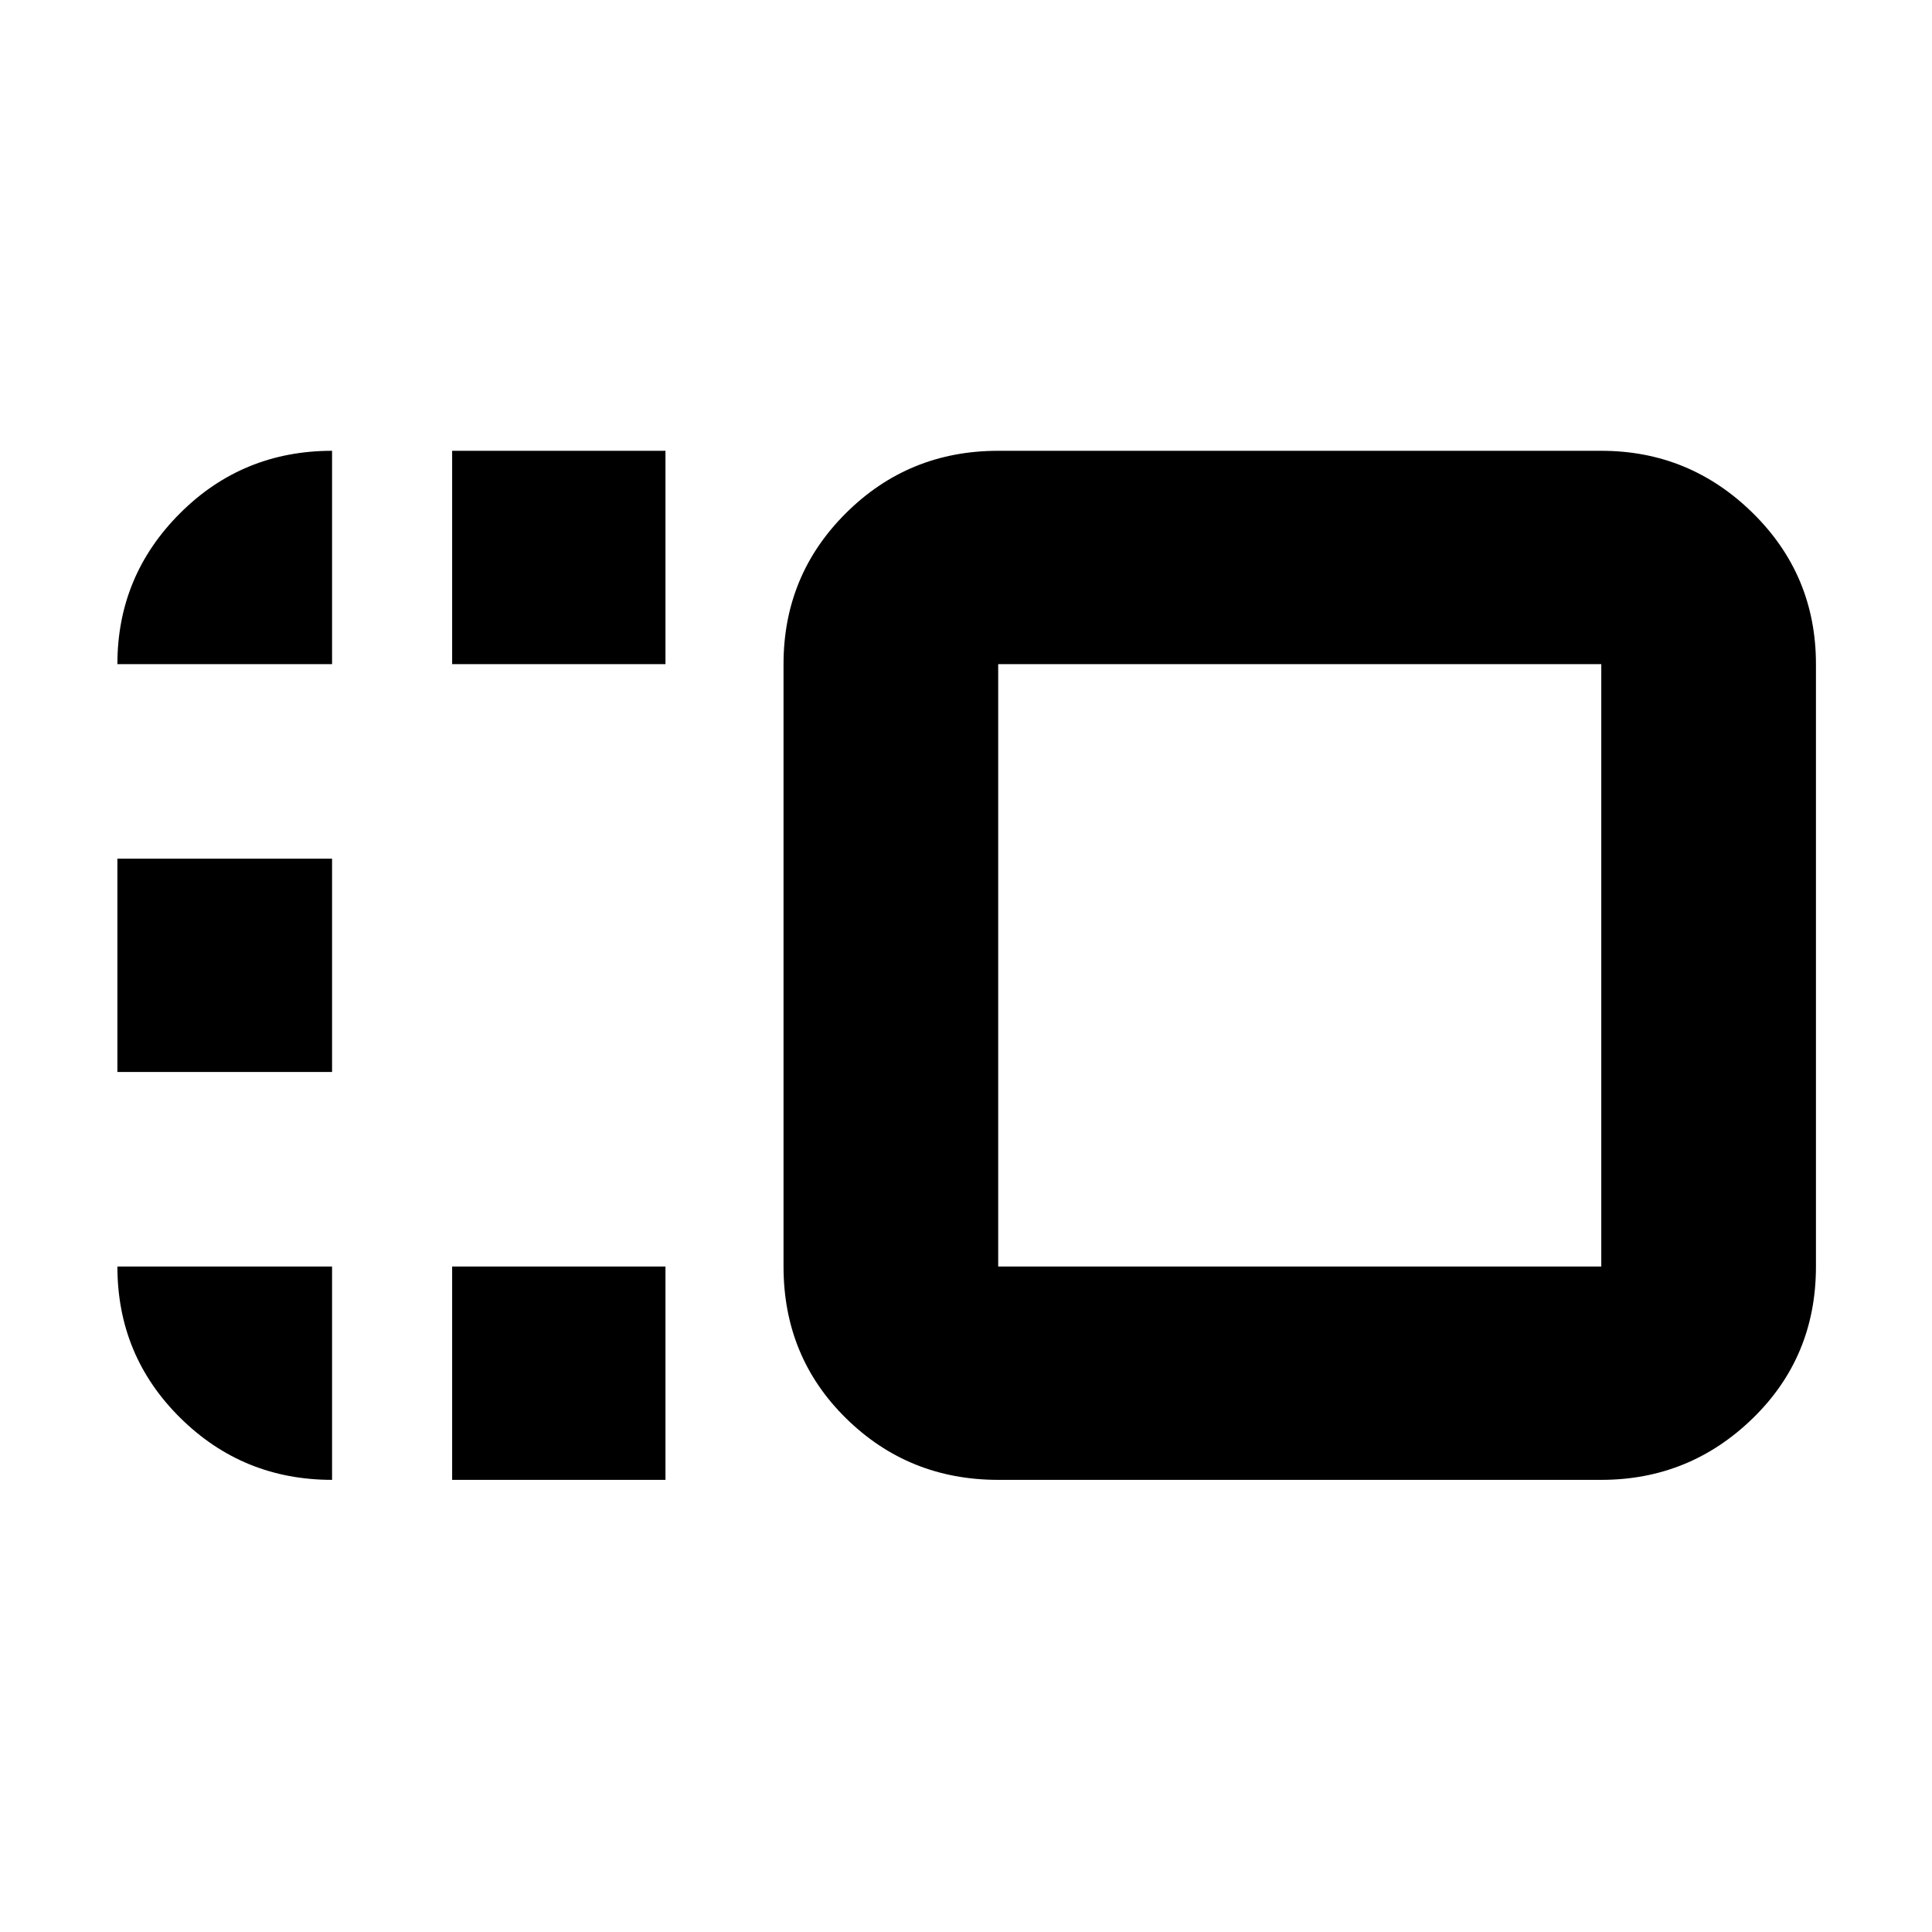 <svg xmlns="http://www.w3.org/2000/svg" height="40" viewBox="0 96 960 960" width="40"><path d="M389.333 425.999q0-44.233 31.096-75.116Q451.525 320 495.999 320h299.668q43.808 0 75.237 30.883 31.429 30.883 31.429 75.116v299.335q0 44.9-31.429 75.449-31.429 30.55-75.237 30.55H495.999q-44.474 0-75.57-30.55-31.096-30.549-31.096-75.449V425.999Zm106.666 0v299.335h299.668V425.999H495.999ZM224.667 831.333V725.334h105.999v105.999H224.667Zm0-405.334V320h105.999v105.999H224.667ZM58.334 628.666V522.667h106.665v105.999H58.334ZM645.333 576Zm-587 149.334H165v105.999q-44.333 0-75.499-30.875-31.166-30.874-31.166-75.124Zm0-299.335q0-43.824 31.071-74.912Q120.475 320 165 320v105.999H58.334Z"/></svg>
